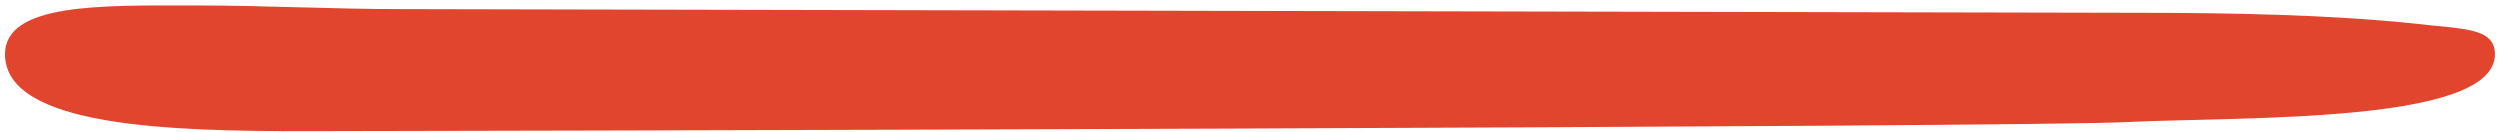 <?xml version="1.0" encoding="UTF-8" standalone="no"?>
<!-- Created with Inkscape (http://www.inkscape.org/) -->

<svg
   xmlns:dc="http://purl.org/dc/elements/1.1/"
   xmlns:cc="http://creativecommons.org/ns#"
   xmlns:rdf="http://www.w3.org/1999/02/22-rdf-syntax-ns#"
   xmlns:svg="http://www.w3.org/2000/svg"
   xmlns="http://www.w3.org/2000/svg"
   xmlns:sodipodi="http://sodipodi.sourceforge.net/DTD/sodipodi-0.dtd"
   xmlns:inkscape="http://www.inkscape.org/namespaces/inkscape"
   width="114"
   height="6"
   id="svg9344"
   version="1.1"
   inkscape:version="0.48.4 r9939"
   sodipodi:docname="New document 2">
  <defs
     id="defs9346" />
  <sodipodi:namedview
     id="base"
     pagecolor="#ffffff"
     bordercolor="#666666"
     borderopacity="1.0"
     inkscape:pageopacity="0.0"
     inkscape:pageshadow="2"
     inkscape:zoom="2.7719298"
     inkscape:cx="57"
     inkscape:cy="3"
     inkscape:document-units="px"
     inkscape:current-layer="layer1"
     showgrid="false"
     inkscape:window-width="449"
     inkscape:window-height="409"
     inkscape:window-x="464"
     inkscape:window-y="185"
     inkscape:window-maximized="0" />
  <g
     inkscape:label="Layer 1"
     inkscape:groupmode="layer"
     id="layer1"
     transform="translate(0,-1046.362)">
    <g
       id="g3087"
       transform="matrix(1.25,0,0,-1.25,18.457,1046.778)">
      <path
         d="m 0,0 c 2.089,0 60.858,-0.134 63.069,-0.134 3.563,0 7.126,-0.066 10.32,-0.4 1.597,-0.201 2.862,-0.11 2.862,-1.112 0,-2.539 -9.091,-2.271 -13.391,-2.472 -3.194,-0.2 -63.192,-0.334 -66.509,-0.334 -4.792,0 -10.934,0.134 -10.934,2.806 0,1.871 3.527,1.78 6.843,1.78 C -4.914,0.134 -2.826,0 0,0"
         style="fill:#e2452d;fill-opacity:1;fill-rule:nonzero;stroke:none"
         id="path3089"
         inkscape:connector-curvature="0" />
    </g>
  </g>
</svg>

